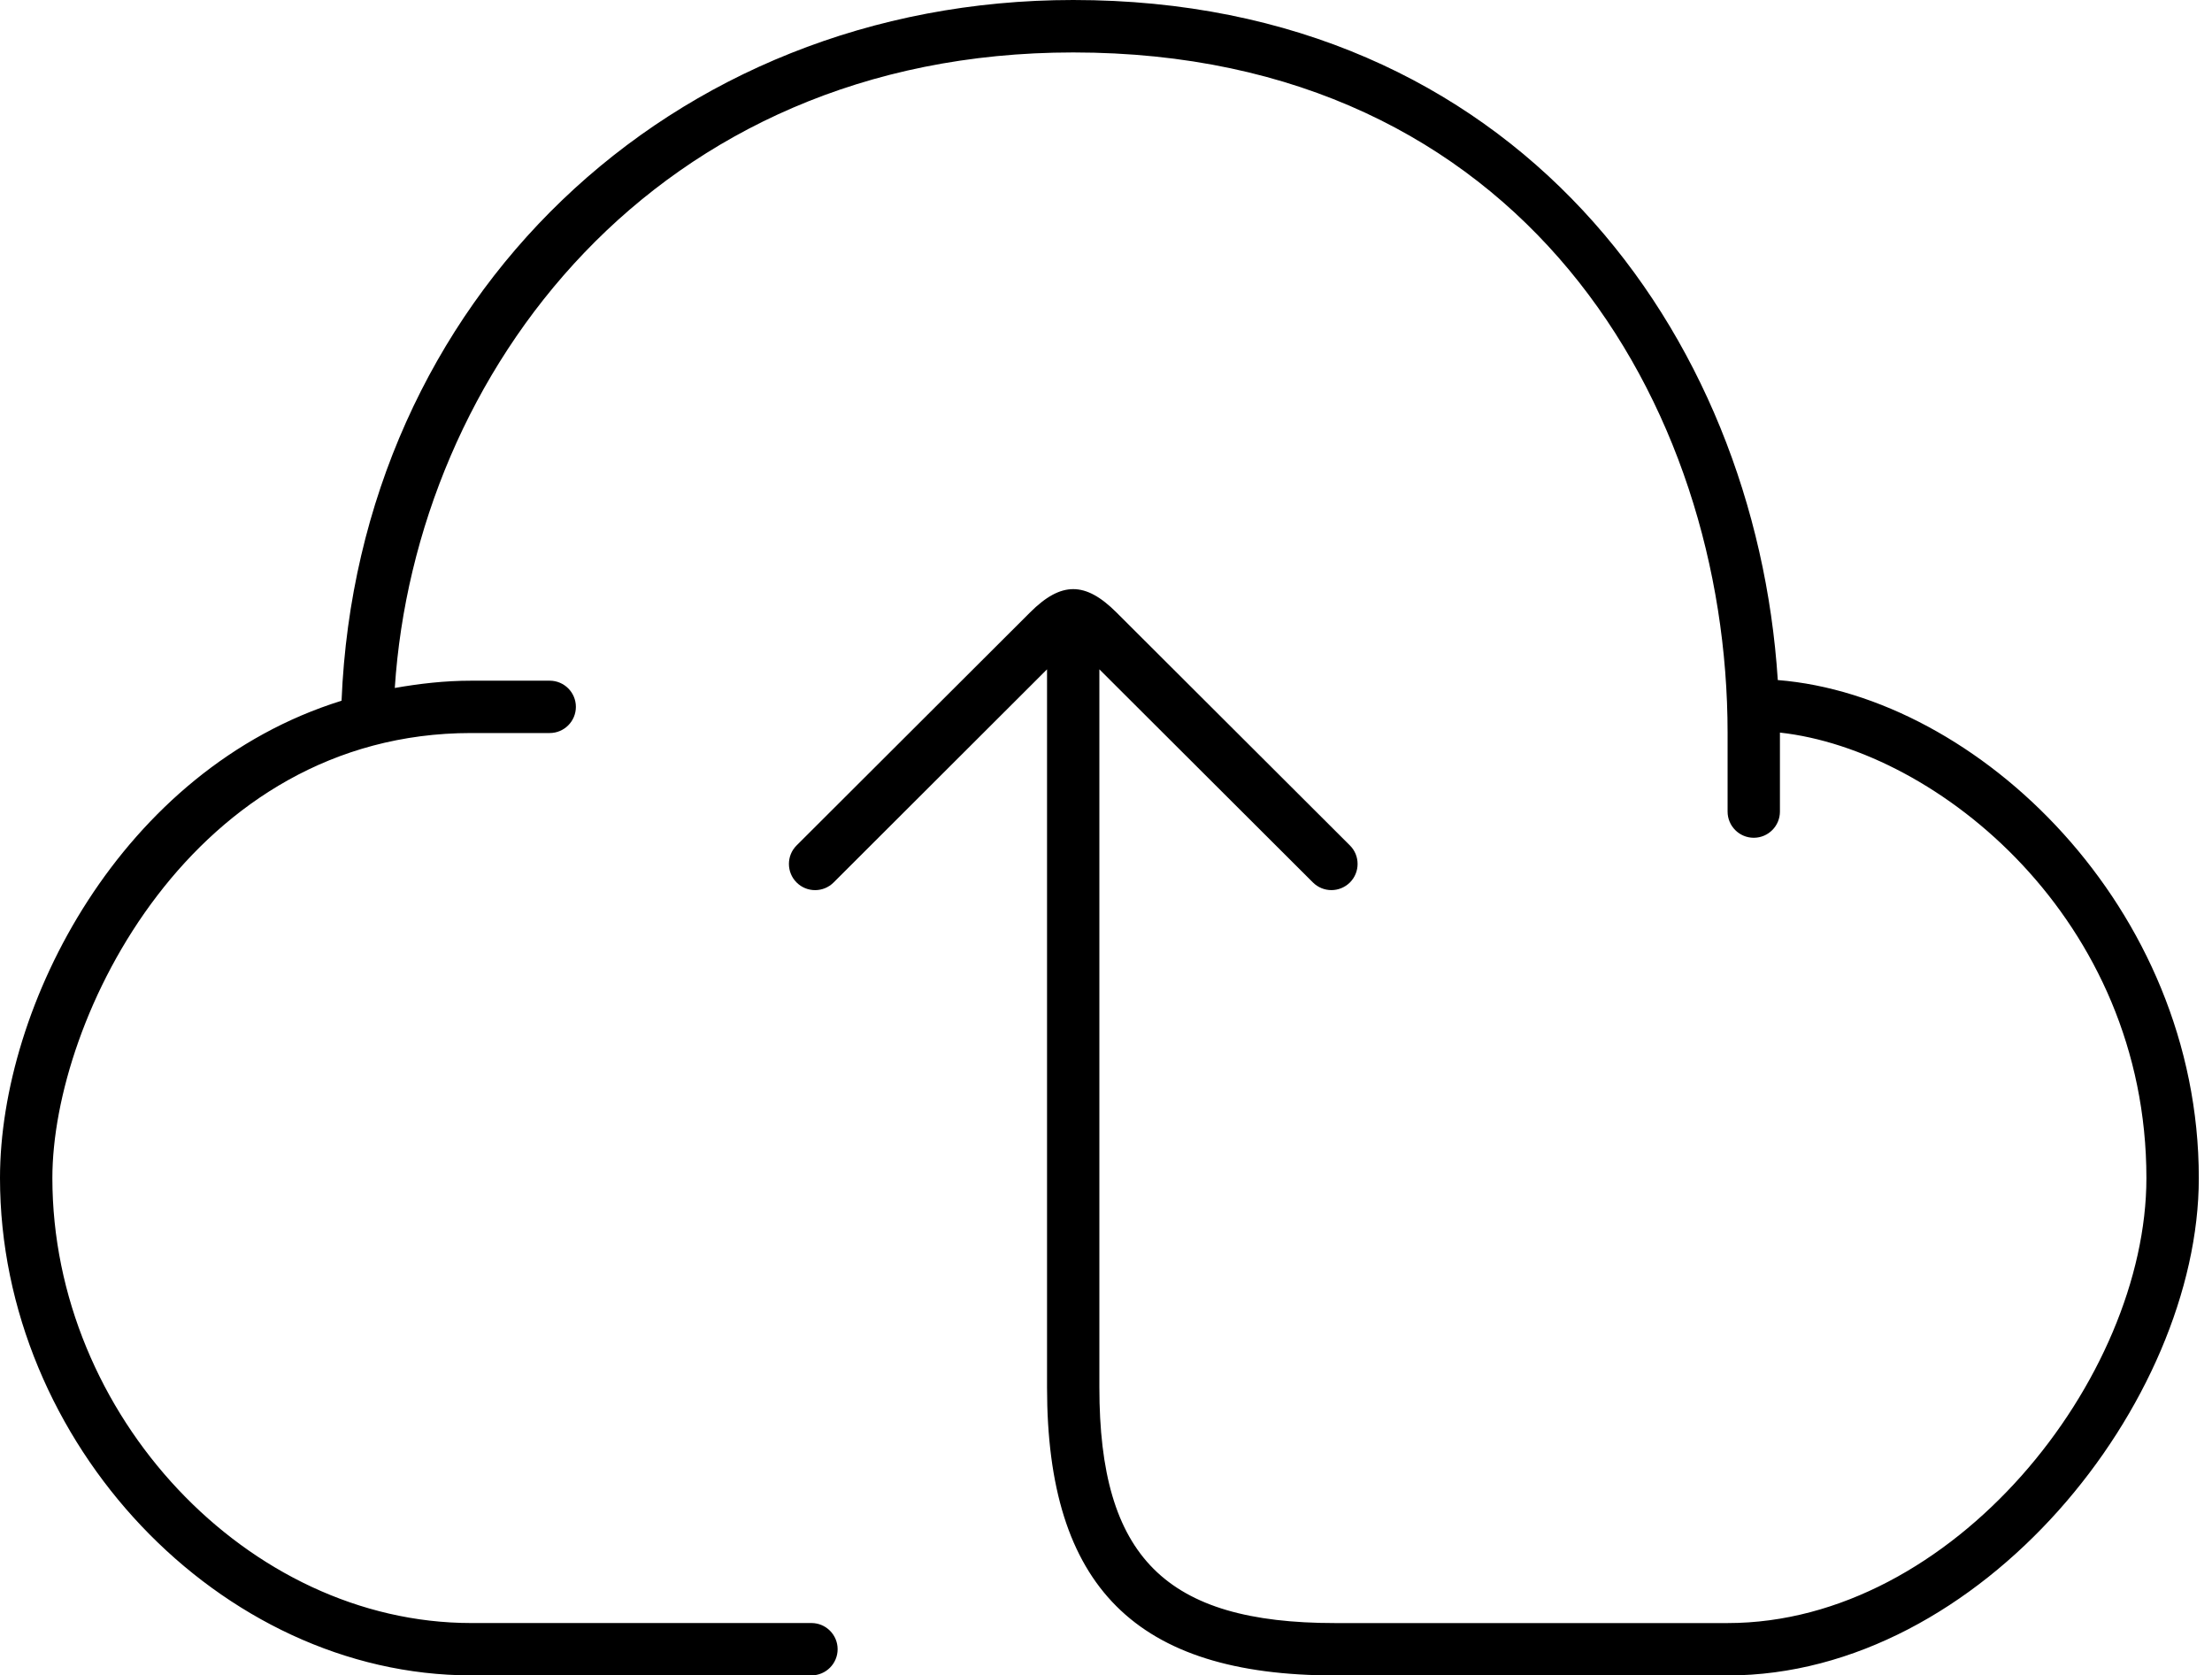 <?xml version="1.0" standalone="no"?><!DOCTYPE svg PUBLIC "-//W3C//DTD SVG 1.1//EN" "http://www.w3.org/Graphics/SVG/1.1/DTD/svg11.dtd"><svg t="1548321114158" class="icon" style="" viewBox="0 0 1352 1024" version="1.1" xmlns="http://www.w3.org/2000/svg" p-id="3061" xmlns:xlink="http://www.w3.org/1999/xlink" width="264.062" height="200"><defs><style type="text/css"></style></defs><path d="M1086.604 415.596c-13.659-211.566-160.799-415.596-430.628-415.596-246.81 0-437.119 183.449-447.215 428.273-135.037 42.022-208.761 186.521-208.761 291.7 0 161.946 134.586 303.987 287.993 303.987l207.982 0c8.826 0 15.994-7.168 15.994-15.994s-7.168-15.994-15.994-15.994l-207.982 0c-136.368 0-255.985-127.091-255.985-271.979 0-97.622 85.56-271.979 255.985-271.979l48.002 0c8.826 0 15.994-7.168 15.994-15.994s-7.168-15.994-15.994-15.994l-48.002 0c-16.281 0-31.681 1.823-46.692 4.444 12.553-191.661 158.239-388.421 414.654-388.421 274.805 0 399.971 215.641 399.971 415.985l0 48.002c0 8.826 7.168 15.994 15.994 15.994s15.994-7.168 15.994-15.994l0-48.002c0-0.102 0-0.184 0-0.287 96.598 10.588 223.997 114.272 223.997 272.265 0 122.422-118.101 271.979-255.985 271.979l-239.991 0c-103.602 0-143.986-40.384-143.986-143.986l0-438.922 130.491 130.225c3.133 3.133 7.229 4.71 11.325 4.71s8.192-1.577 11.325-4.669c6.246-6.246 6.246-16.424 0-22.629l-142.737-142.45c-19.004-18.943-33.749-18.943-52.733 0l-142.737 142.45c-6.246 6.205-6.246 16.383 0 22.629s16.383 6.246 22.629 0l130.45-130.265 0 438.922c0 121.726 54.269 175.995 175.995 175.995l239.991 0c155.086 0 287.993-167.168 287.993-303.987 0-165.325-135.119-294.628-257.336-304.376z" p-id="3062"></path></svg>